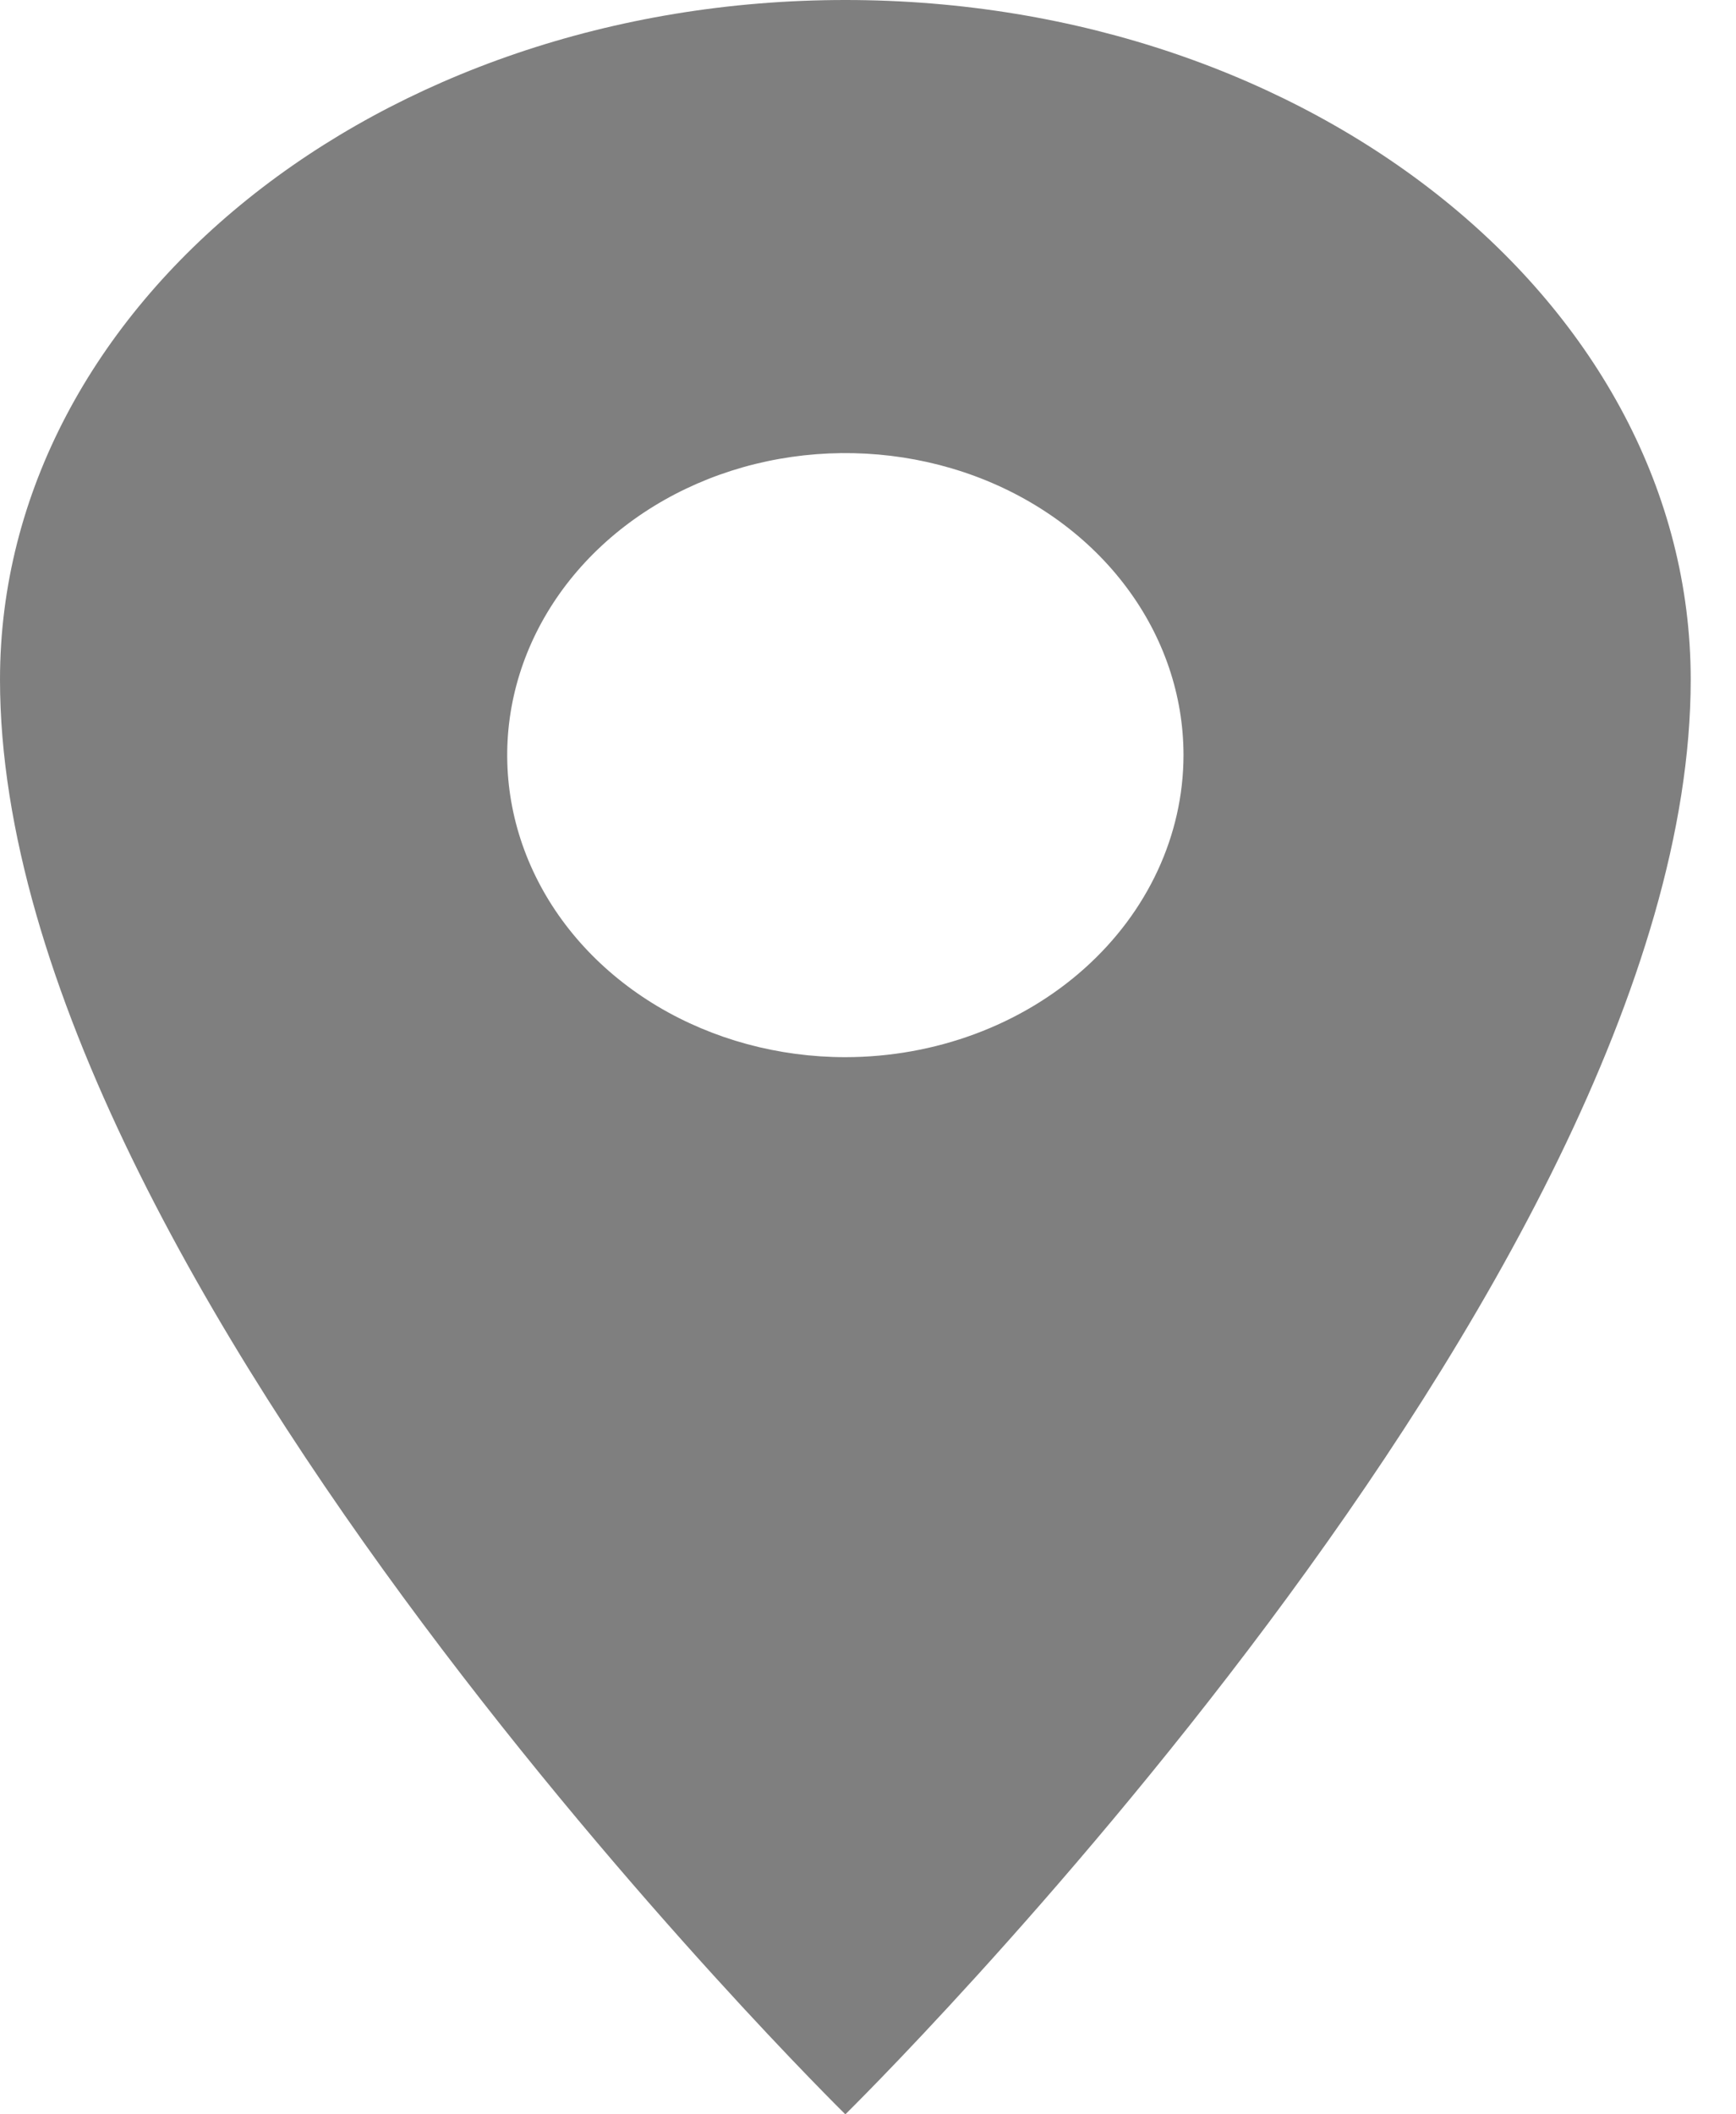 <svg width="23" height="28" viewBox="0 0 23 28" fill="none" xmlns="http://www.w3.org/2000/svg">
<path d="M11.2 0C5.017 0 0 4.032 0 9C0 17 11.2 28 11.2 28C11.2 28 22.4 17 22.4 9C22.4 4.032 17.383 0 11.2 0ZM11.2 14C10.314 14 9.448 13.765 8.711 13.326C7.974 12.886 7.4 12.262 7.061 11.531C6.722 10.8 6.633 9.996 6.806 9.22C6.979 8.444 7.406 7.731 8.032 7.172C8.659 6.612 9.457 6.231 10.326 6.077C11.195 5.923 12.096 6.002 12.914 6.304C13.733 6.607 14.433 7.12 14.925 7.778C15.417 8.435 15.68 9.209 15.68 10C15.679 11.06 15.206 12.077 14.366 12.827C13.527 13.577 12.388 13.999 11.2 14Z" fill="black" fill-opacity="0.5"/>
</svg>
